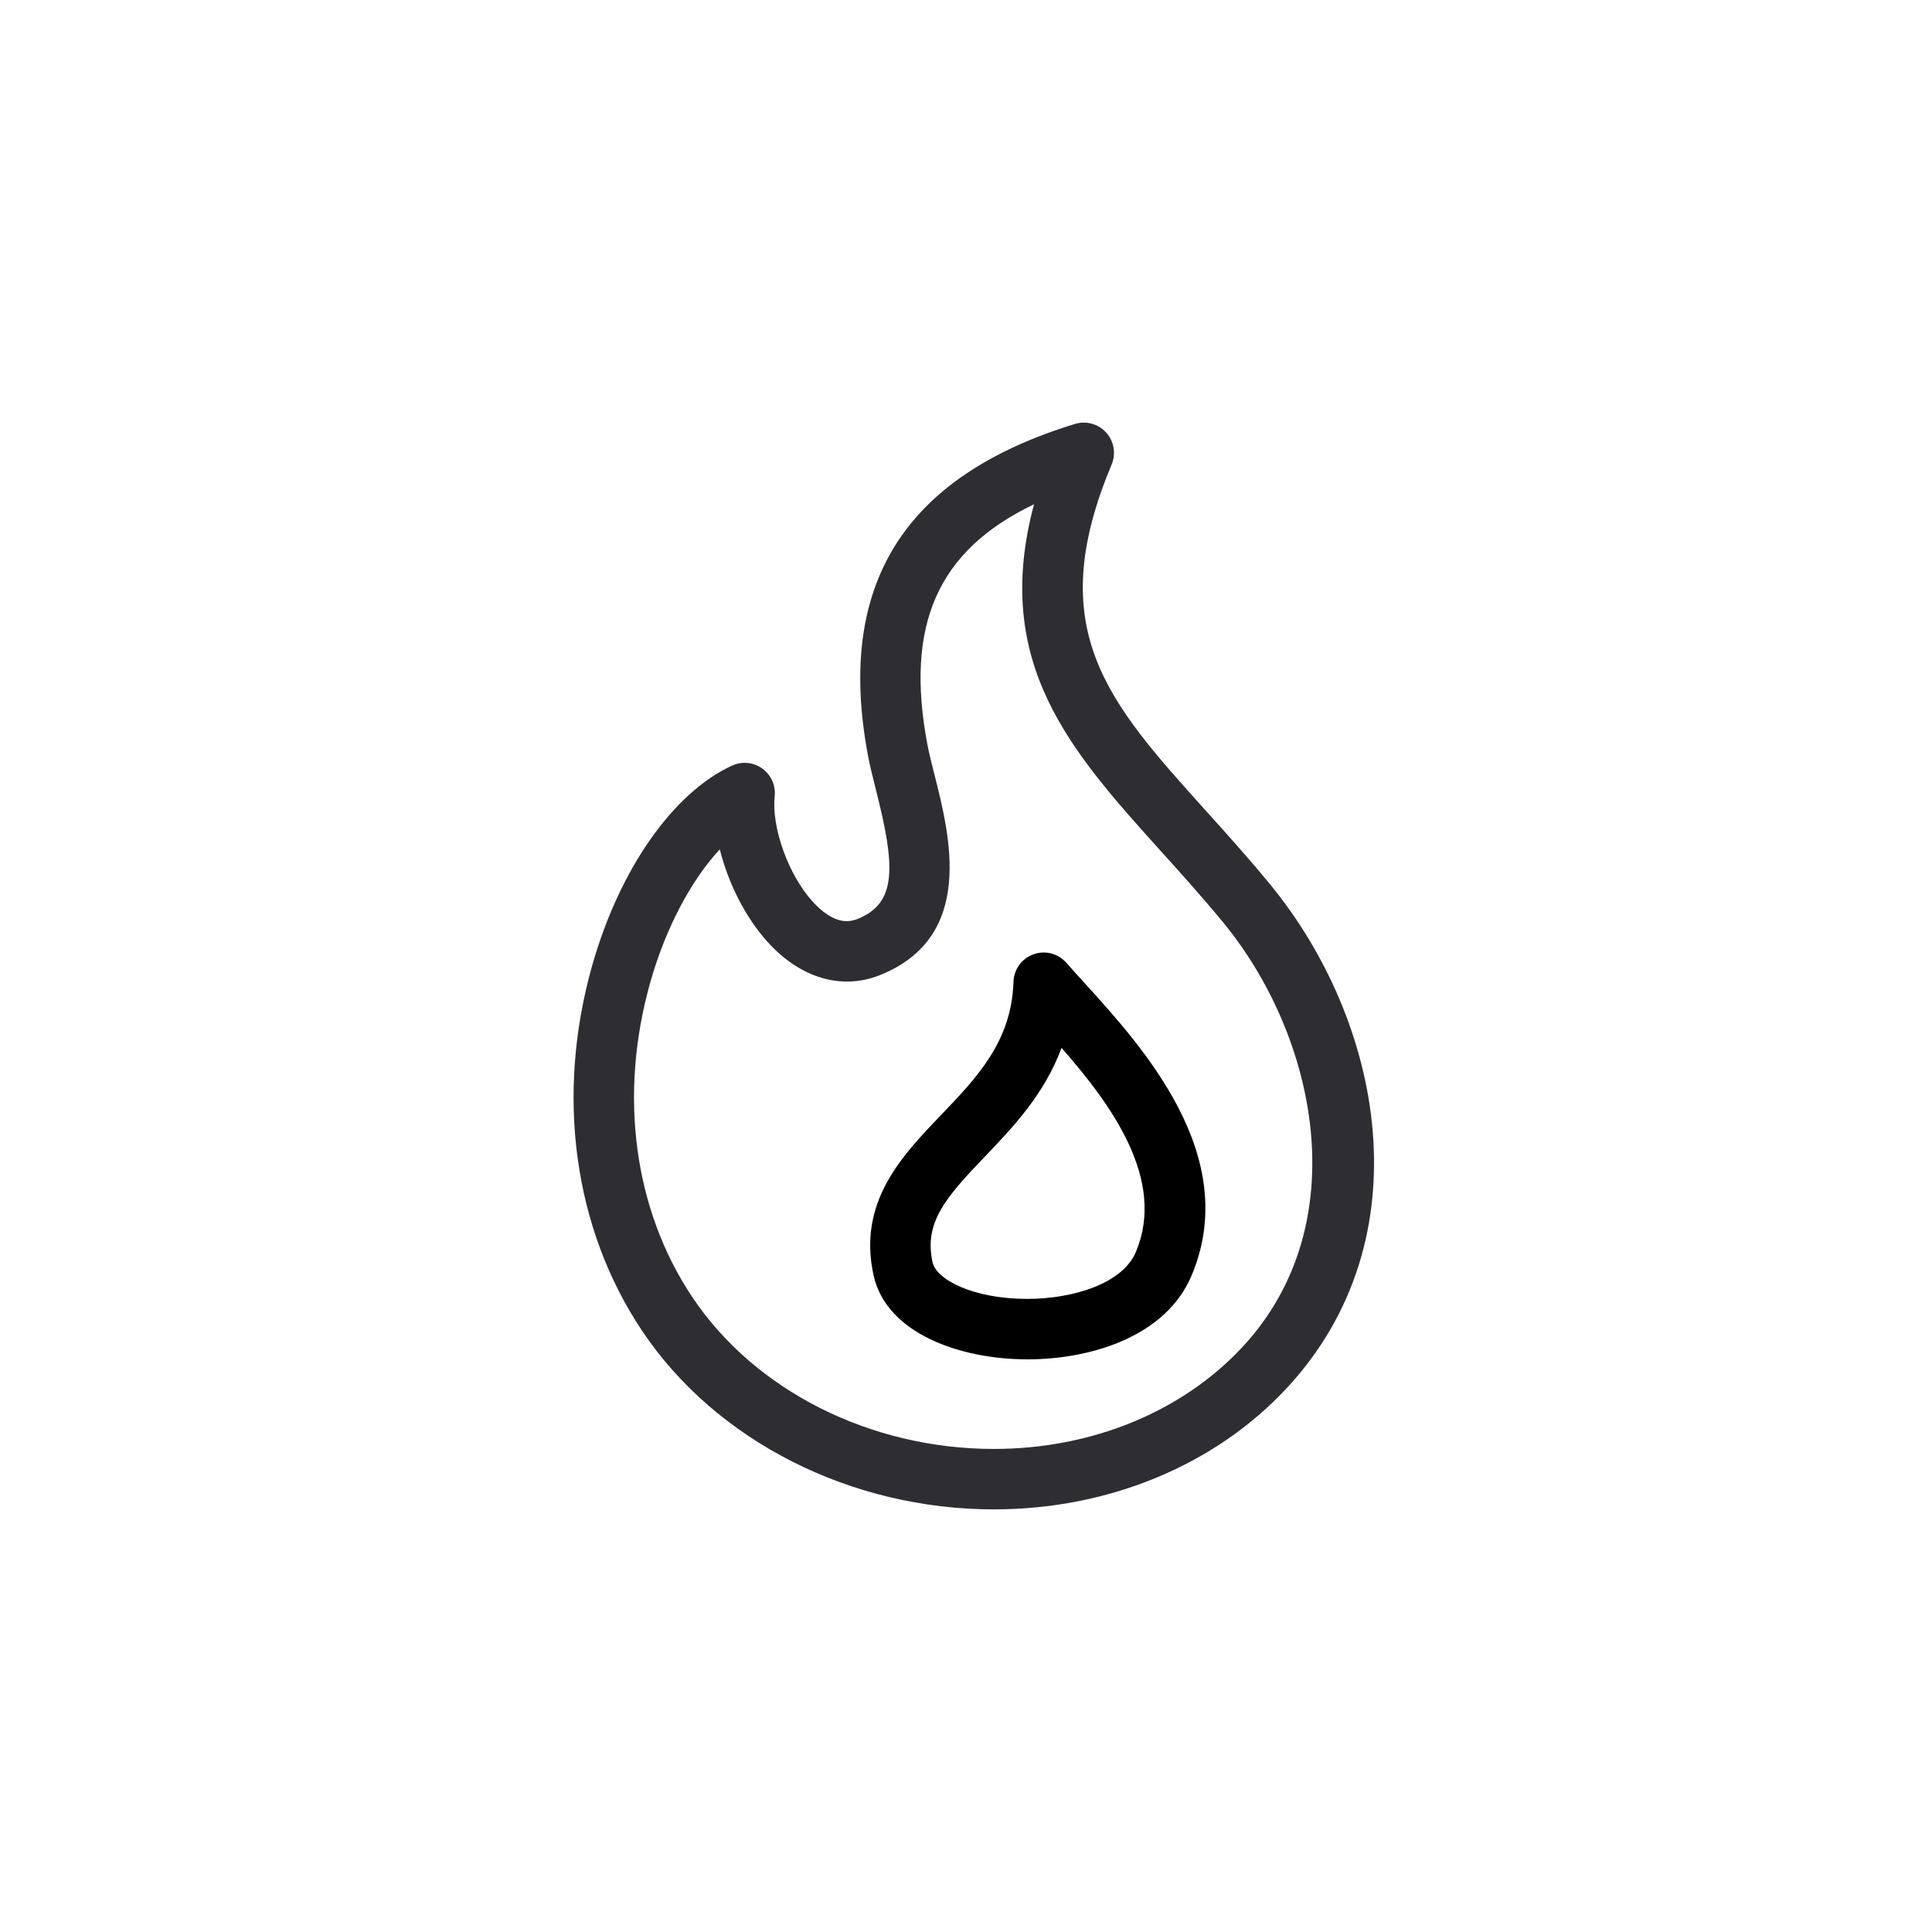 <svg width="64" height="64" viewBox="0 0 64 64" fill="none"
	xmlns="http://www.w3.org/2000/svg">
	<path
		d="M25.25 25.458C24.957 25.248 24.575 25.211 24.248 25.363C22.29 26.262 20.515 28.805 19.613 31.997C18.401 36.291 19.004 40.694 21.267 44.08C23.708 47.731 28.175 50 32.925 50C36.727 50 40.269 48.53 42.641 45.966C47.219 41.022 45.81 33.824 42.053 29.27C41.337 28.4 40.631 27.617 39.947 26.858C36.686 23.239 34.531 20.848 36.824 15.39C36.975 15.031 36.904 14.618 36.644 14.33C36.384 14.042 35.979 13.93 35.608 14.044C29.933 15.785 27.689 19.377 28.753 25.028C28.82 25.384 28.917 25.77 29.02 26.177C29.658 28.697 29.722 29.91 28.416 30.438C28.289 30.489 28.168 30.514 28.047 30.514C27.597 30.514 27.181 30.157 26.912 29.858C26.114 28.973 25.554 27.411 25.662 26.376C25.7 26.019 25.543 25.668 25.251 25.458L25.25 25.458ZM29.166 32.295C32.312 31.023 31.466 27.682 30.962 25.687C30.866 25.31 30.776 24.954 30.72 24.658C29.979 20.714 31.043 18.244 34.254 16.704C32.844 21.967 35.47 24.882 38.459 28.199C39.129 28.941 39.821 29.709 40.509 30.544C43.634 34.333 44.928 40.549 41.172 44.606C39.177 46.762 36.17 47.998 32.925 47.998C28.835 47.998 25.007 46.071 22.933 42.968C20.995 40.07 20.488 36.271 21.541 32.542C22.048 30.745 22.899 29.151 23.844 28.136C24.124 29.256 24.688 30.383 25.424 31.199C26.513 32.409 27.895 32.811 29.166 32.295L29.166 32.295Z"
		fill="#2E2E32" />
	<path
		d="M34.032 45.031C36.105 45.031 38.625 44.295 39.482 42.232C41.127 38.282 37.858 34.688 35.905 32.539C35.696 32.309 35.499 32.094 35.326 31.895C35.055 31.586 34.622 31.472 34.236 31.613C33.848 31.751 33.585 32.112 33.573 32.523C33.51 34.498 32.373 35.684 31.169 36.941C29.874 38.291 28.407 39.821 28.937 42.242C29.358 44.168 31.799 45.03 34.032 45.03L34.032 45.031ZM32.613 38.327C33.523 37.378 34.592 36.263 35.165 34.712C36.801 36.577 38.632 39.063 37.632 41.463C37.183 42.544 35.5 43.028 34.031 43.028C32.257 43.028 31.02 42.398 30.892 41.814C30.605 40.5 31.322 39.674 32.613 38.326L32.613 38.327Z"
		fill="#000000" />
</svg>
